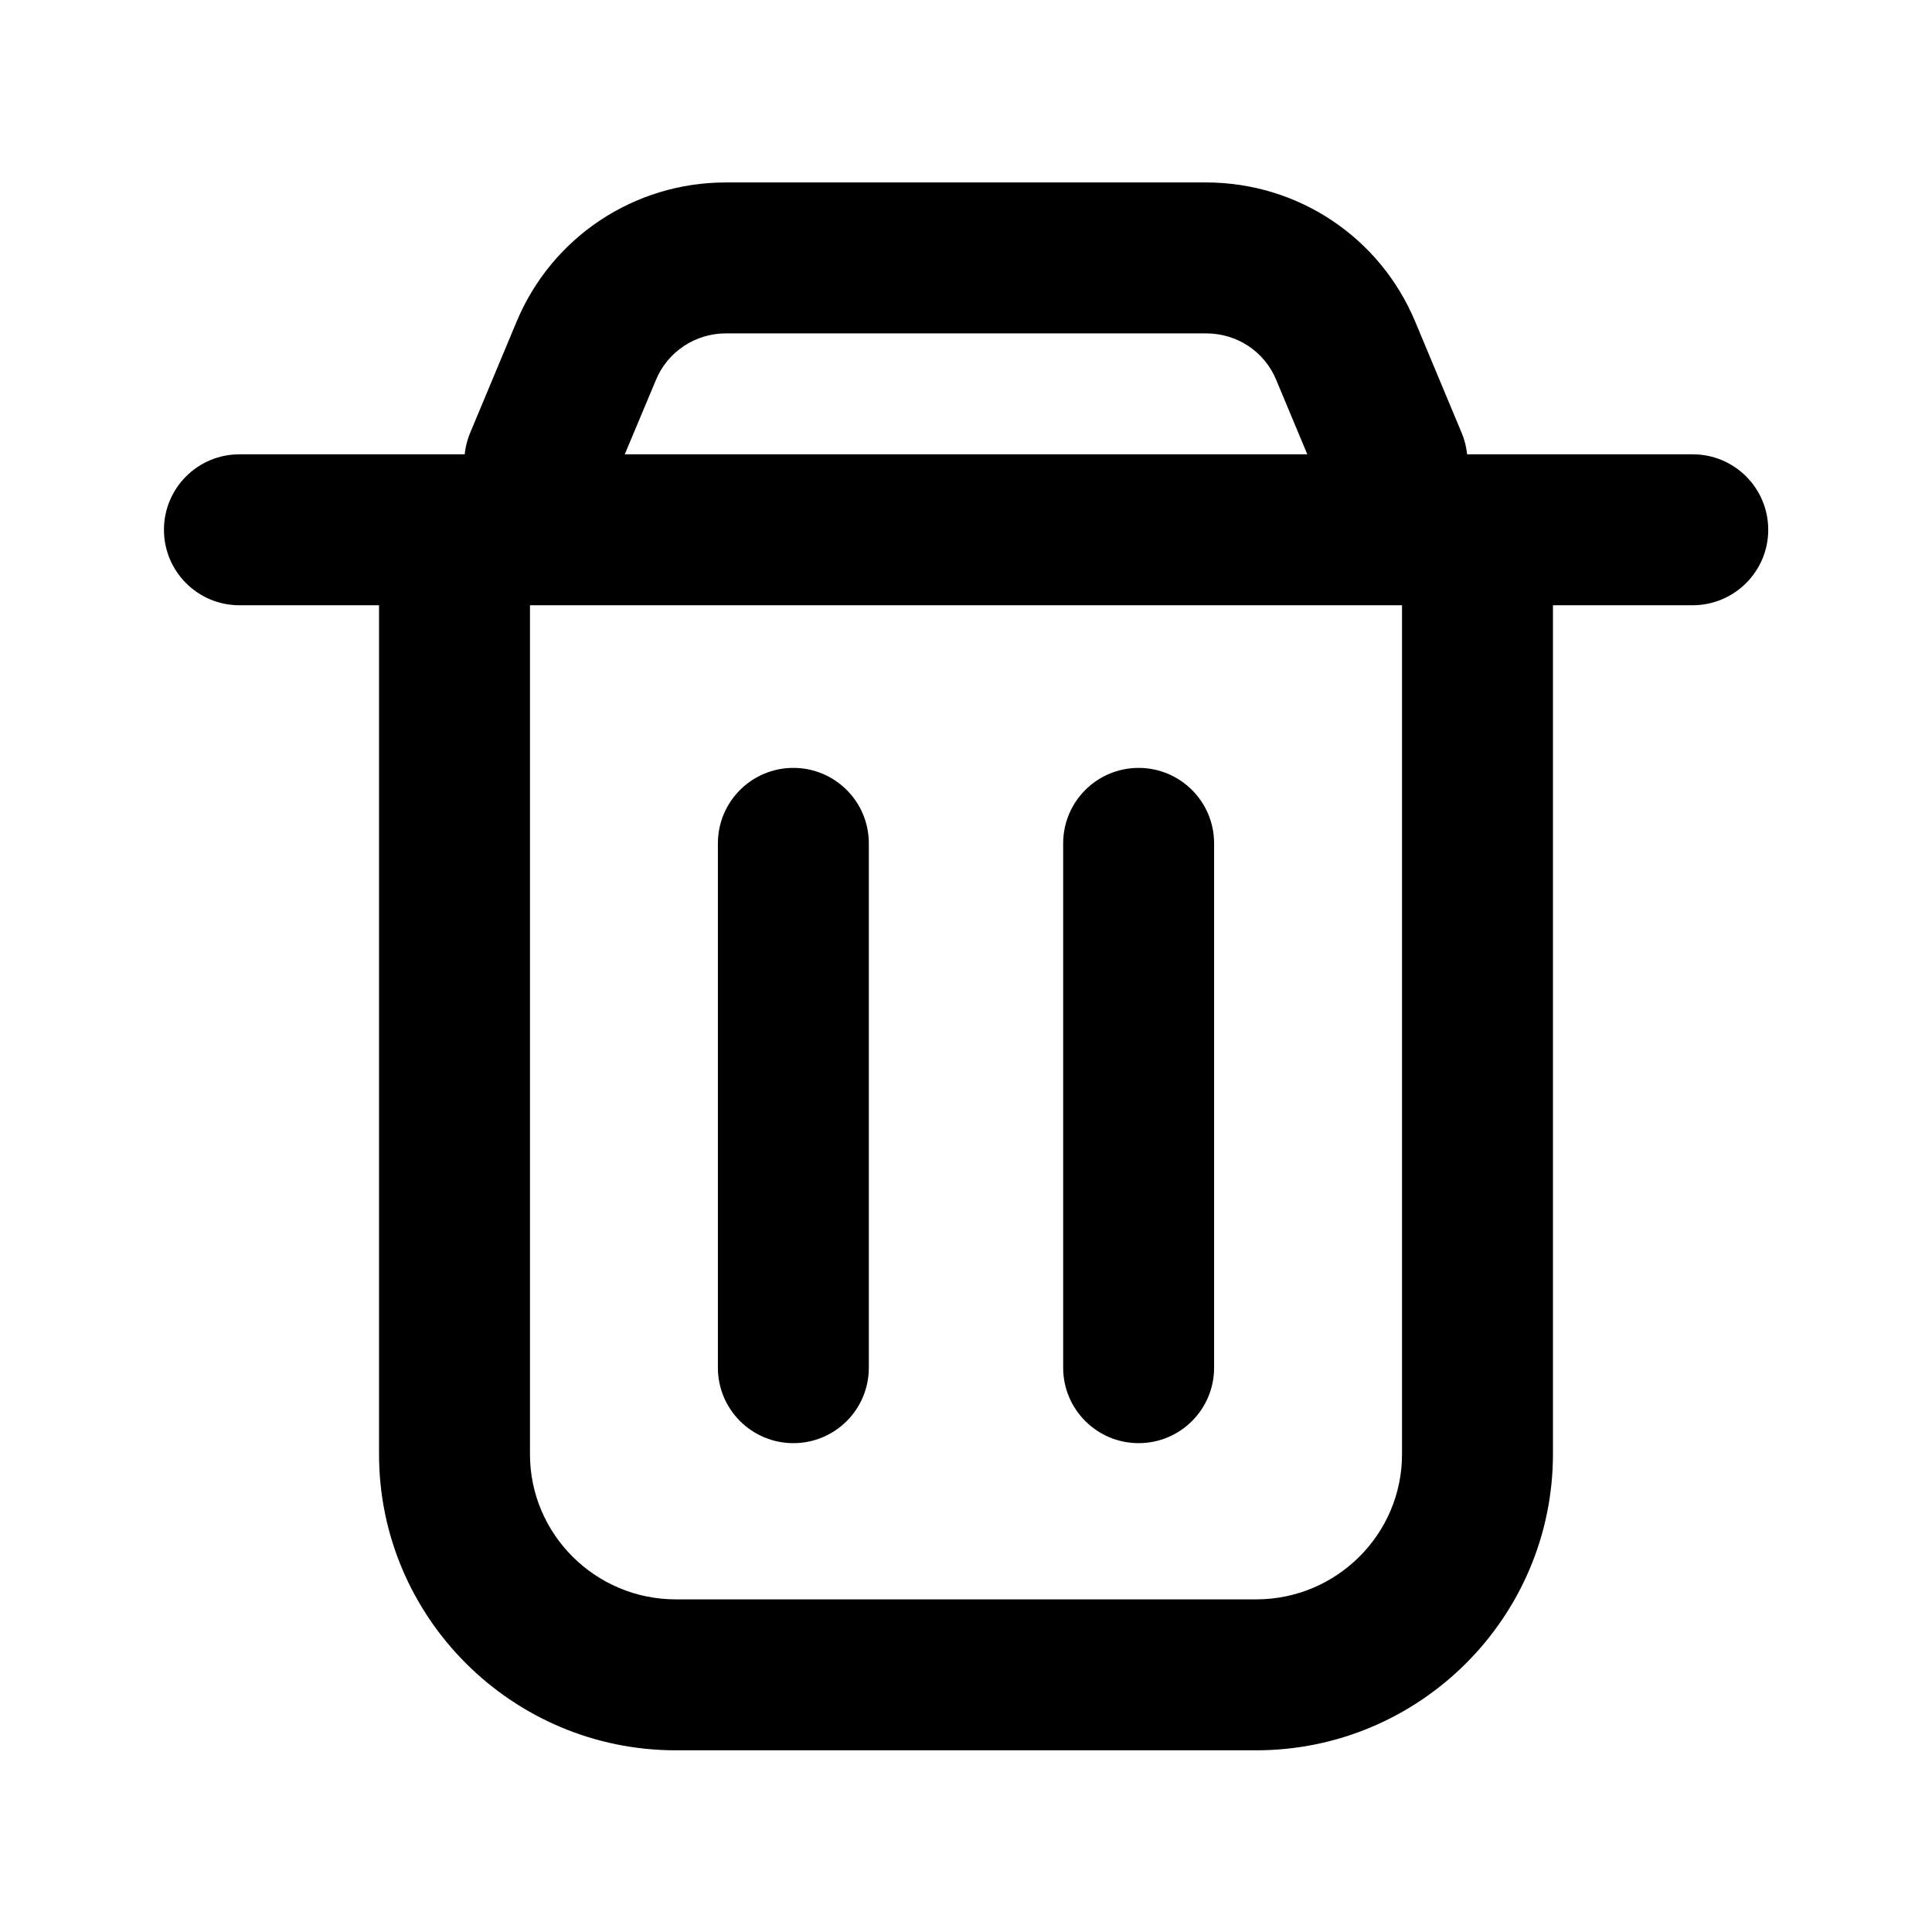 <?xml version="1.0" standalone="no"?><!DOCTYPE svg PUBLIC "-//W3C//DTD SVG 1.1//EN" "http://www.w3.org/Graphics/SVG/1.1/DTD/svg11.dtd"><svg t="1591418934235" class="icon" viewBox="0 0 1024 1024" version="1.1" xmlns="http://www.w3.org/2000/svg" p-id="3509" xmlns:xlink="http://www.w3.org/1999/xlink" width="200" height="200"><defs><style type="text/css"></style></defs><path d="M665.8 927.7H358.2c-86.7 0-157.3-70.4-157.3-156.9V284.2c0-22.1 17.9-40 40-40s40 17.9 40 40v486.6c0 42.4 34.7 76.9 77.3 76.9h307.6c42.6 0 77.3-34.5 77.3-76.9V284.2c0-22.1 17.9-40 40-40s40 17.9 40 40v486.6c-0.1 86.5-70.6 156.9-157.3 156.9z" p-id="3510"></path><path d="M897.1 320.8H126.9c-22.1 0-40-17.9-40-40s17.9-40 40-40h770.3c22.1 0 40 17.9 40 40s-18 40-40.1 40zM420.5 764.9c-22.1 0-40-17.9-40-40V447c0-22.1 17.9-40 40-40s40 17.9 40 40v277.9c0 22.1-17.9 40-40 40zM603.5 764.9c-22.1 0-40-17.9-40-40V447c0-22.1 17.9-40 40-40s40 17.9 40 40v277.9c0 22.1-17.9 40-40 40z" p-id="3511"></path><path d="M737.9 284.8c-15.7 0-30.5-9.2-36.9-24.6l-24.6-58.9c-6.2-15-20.8-24.6-37.1-24.6H384.8c-16.3 0-30.9 9.7-37.1 24.6L323 260.2c-6.4 15.3-21.3 24.6-36.9 24.6-5.1 0-10.4-1-15.4-3.1-20.4-8.5-30-31.9-21.5-52.3l24.6-58.9c18.7-44.8 62.3-73.8 110.9-73.8h254.5c48.7 0 92.2 29 110.9 73.8l24.6 58.9c8.5 20.4-1.1 43.8-21.5 52.3-4.9 2.1-10.2 3.1-15.3 3.1z" p-id="3512"></path></svg>